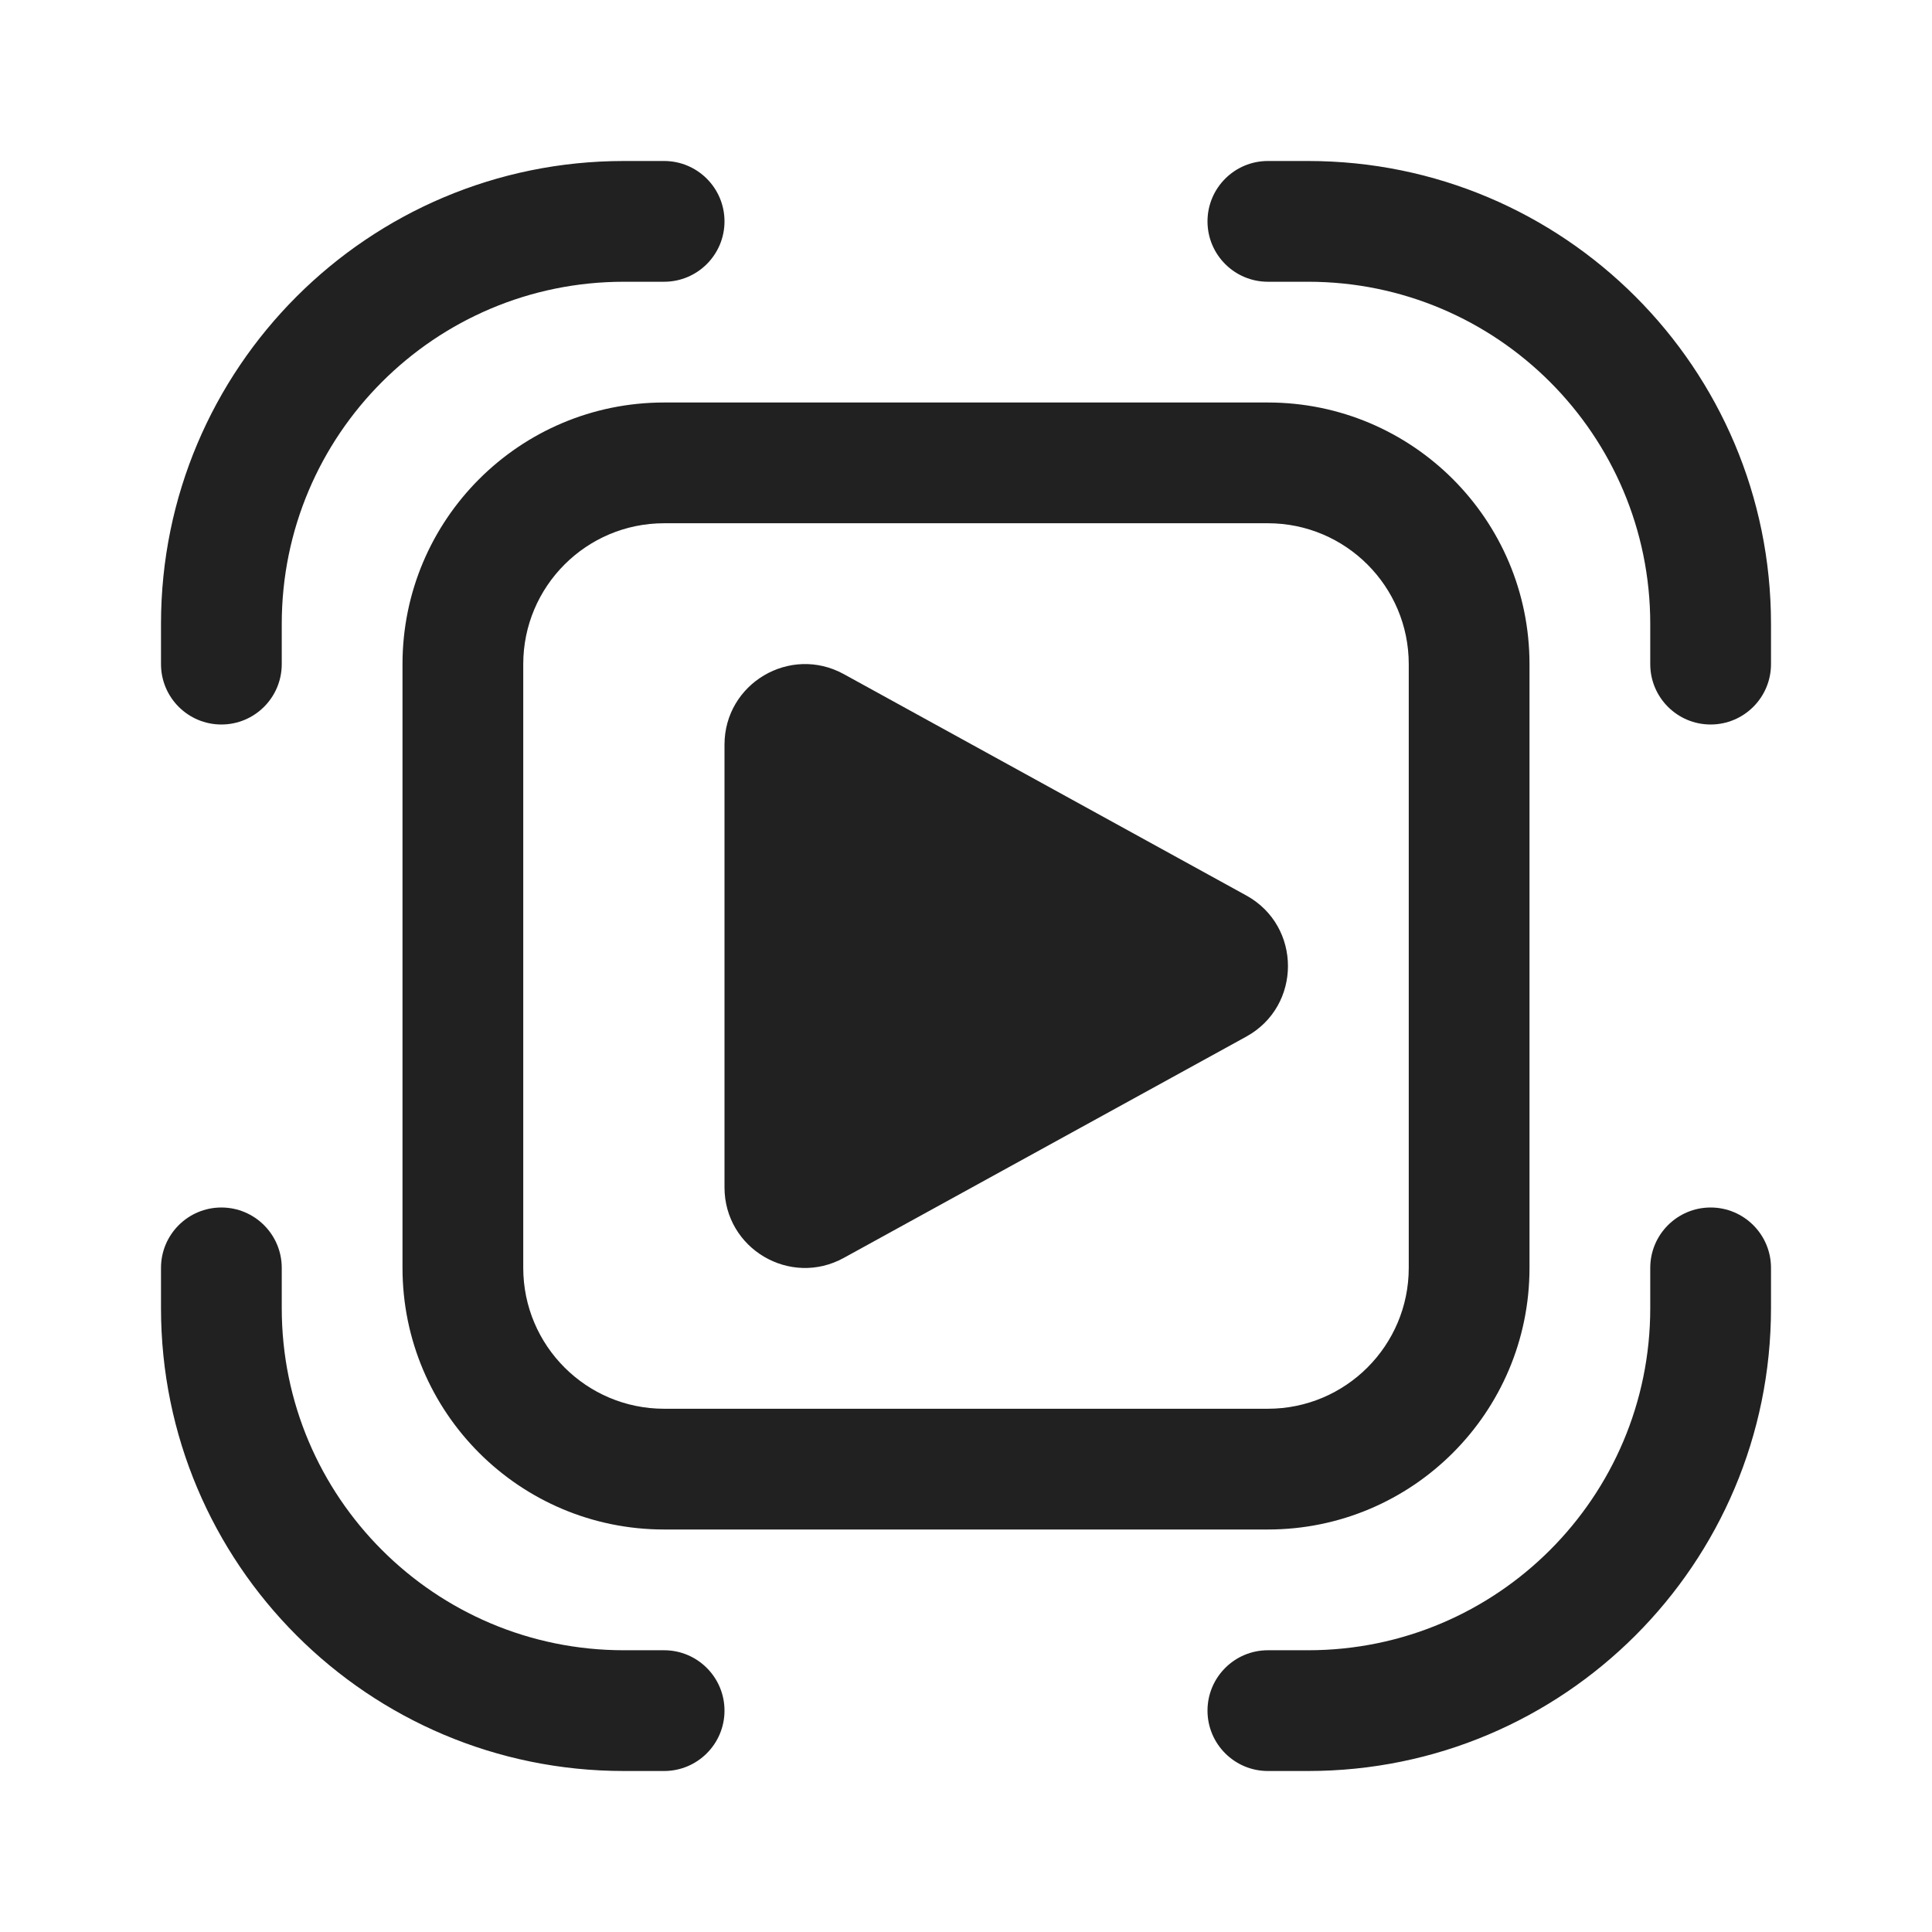 <svg width="24" height="24" viewBox="0 0 24 24" fill="none" xmlns="http://www.w3.org/2000/svg">
<path d="M3.5 7.75C3.5 5.403 5.403 3.5 7.75 3.5H8.25C8.664 3.5 9 3.164 9 2.75C9 2.336 8.664 2 8.25 2H7.75C4.574 2 2 4.574 2 7.75V8.25C2 8.664 2.336 9 2.75 9C3.164 9 3.5 8.664 3.5 8.25V7.75ZM3.5 16.25C3.5 18.597 5.403 20.5 7.75 20.5H8.25C8.664 20.5 9 20.836 9 21.25C9 21.664 8.664 22 8.25 22H7.75C4.574 22 2 19.426 2 16.25V15.75C2 15.336 2.336 15 2.75 15C3.164 15 3.5 15.336 3.5 15.75V16.25ZM16.25 3.5C18.597 3.5 20.5 5.403 20.5 7.75V8.25C20.5 8.664 20.836 9 21.25 9C21.664 9 22 8.664 22 8.25V7.75C22 4.574 19.426 2 16.25 2H15.75C15.336 2 15 2.336 15 2.75C15 3.164 15.336 3.5 15.75 3.5H16.25ZM20.5 16.25C20.5 18.597 18.597 20.5 16.25 20.5H15.75C15.336 20.5 15 20.836 15 21.25C15 21.664 15.336 22 15.75 22H16.25C19.426 22 22 19.426 22 16.25V15.75C22 15.336 21.664 15 21.25 15C20.836 15 20.5 15.336 20.5 15.75V16.25ZM5 8.25C5 6.455 6.455 5 8.25 5H15.75C17.545 5 19 6.455 19 8.25V15.75C19 17.545 17.545 19 15.75 19H8.25C6.455 19 5 17.545 5 15.75V8.25ZM8.25 6.5C7.284 6.5 6.5 7.284 6.5 8.25V15.75C6.5 16.716 7.284 17.5 8.25 17.5H15.75C16.716 17.5 17.5 16.716 17.5 15.75V8.25C17.5 7.284 16.716 6.5 15.75 6.5H8.25ZM9 14.75V9.251C9 8.49 9.815 8.008 10.482 8.374L15.482 11.124C16.172 11.504 16.172 12.497 15.482 12.877L10.482 15.626C9.815 15.993 9 15.511 9 14.75Z" fill="#212121"/>
</svg>

